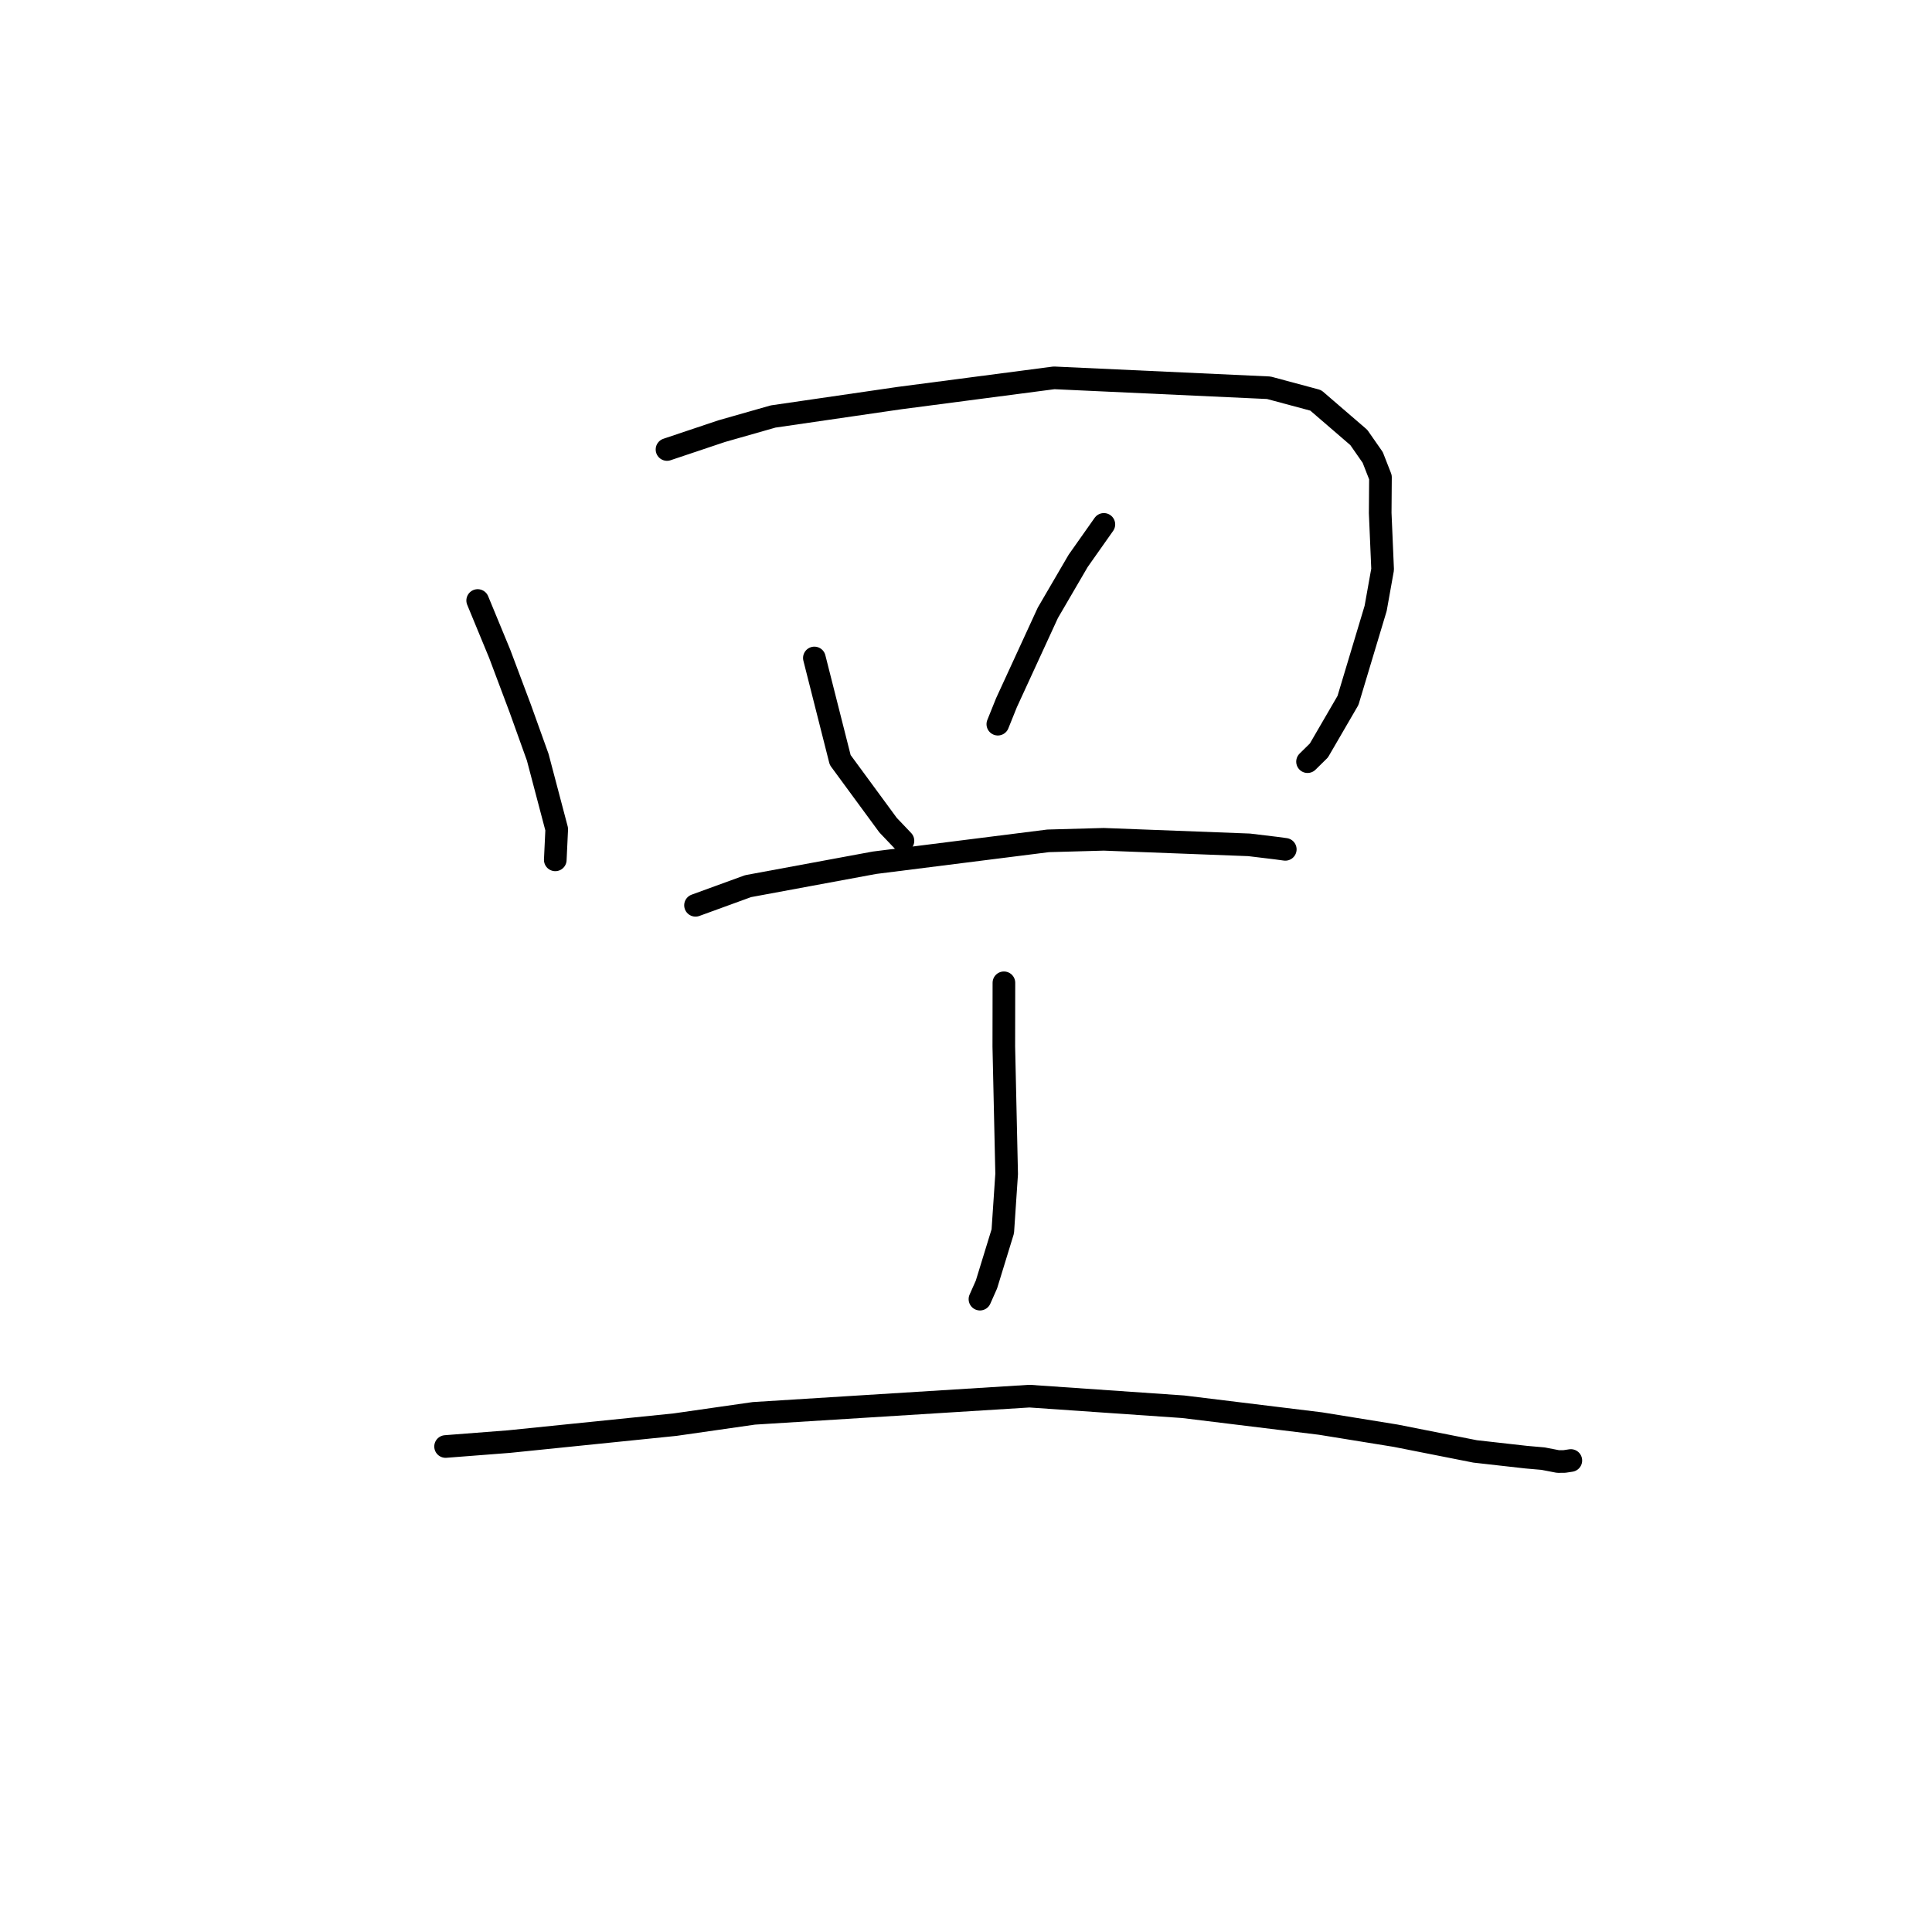 <?xml version="1.0" standalone="no"?>
    <svg width="256" height="256" xmlns="http://www.w3.org/2000/svg" version="1.1">
    <polyline stroke="black" stroke-width="3" stroke-linecap="round" fill="transparent" stroke-linejoin="round" points="63.295 79.57 66.216 86.642 68.938 93.888 71.251 100.331 73.769 109.874 73.594 113.594 73.578 113.935 " />
        <polyline stroke="black" stroke-width="3" stroke-linecap="round" fill="transparent" stroke-linejoin="round" points="88.382 59.56 95.628 57.13 102.446 55.187 119.187 52.749 139.663 50.067 168.123 51.379 174.342 53.05 180.046 57.963 181.892 60.613 182.919 63.239 182.884 67.982 183.204 75.451 182.28 80.614 178.615 92.81 174.76 99.443 173.255 100.924 " />
        <polyline stroke="black" stroke-width="3" stroke-linecap="round" fill="transparent" stroke-linejoin="round" points="107.908 87.184 111.331 100.701 117.673 109.337 119.646 111.409 " />
        <polyline stroke="black" stroke-width="3" stroke-linecap="round" fill="transparent" stroke-linejoin="round" points="146.268 69.485 142.862 74.316 138.844 81.203 133.364 93.112 132.218 95.957 " />
        <polyline stroke="black" stroke-width="3" stroke-linecap="round" fill="transparent" stroke-linejoin="round" points="92.159 119.957 99.123 117.42 115.875 114.318 138.887 111.417 146.252 111.213 165.516 111.947 169.091 112.378 170.299 112.542 170.307 112.543 " />
        <polyline stroke="black" stroke-width="3" stroke-linecap="round" fill="transparent" stroke-linejoin="round" points="133.023 130.226 133.01 138.685 133.386 155.552 132.876 163.154 130.712 170.199 129.849 172.143 " />
        <polyline stroke="black" stroke-width="3" stroke-linecap="round" fill="transparent" stroke-linejoin="round" points="59.042 191.669 67.45 191.018 89.456 188.772 99.89 187.276 136.406 184.996 156.779 186.402 174.977 188.628 184.909 190.235 195.456 192.319 202.245 193.083 204.465 193.277 206.449 193.66 207.299 193.653 208.087 193.533 208.127 193.527 208.145 193.524 " />
        </svg>